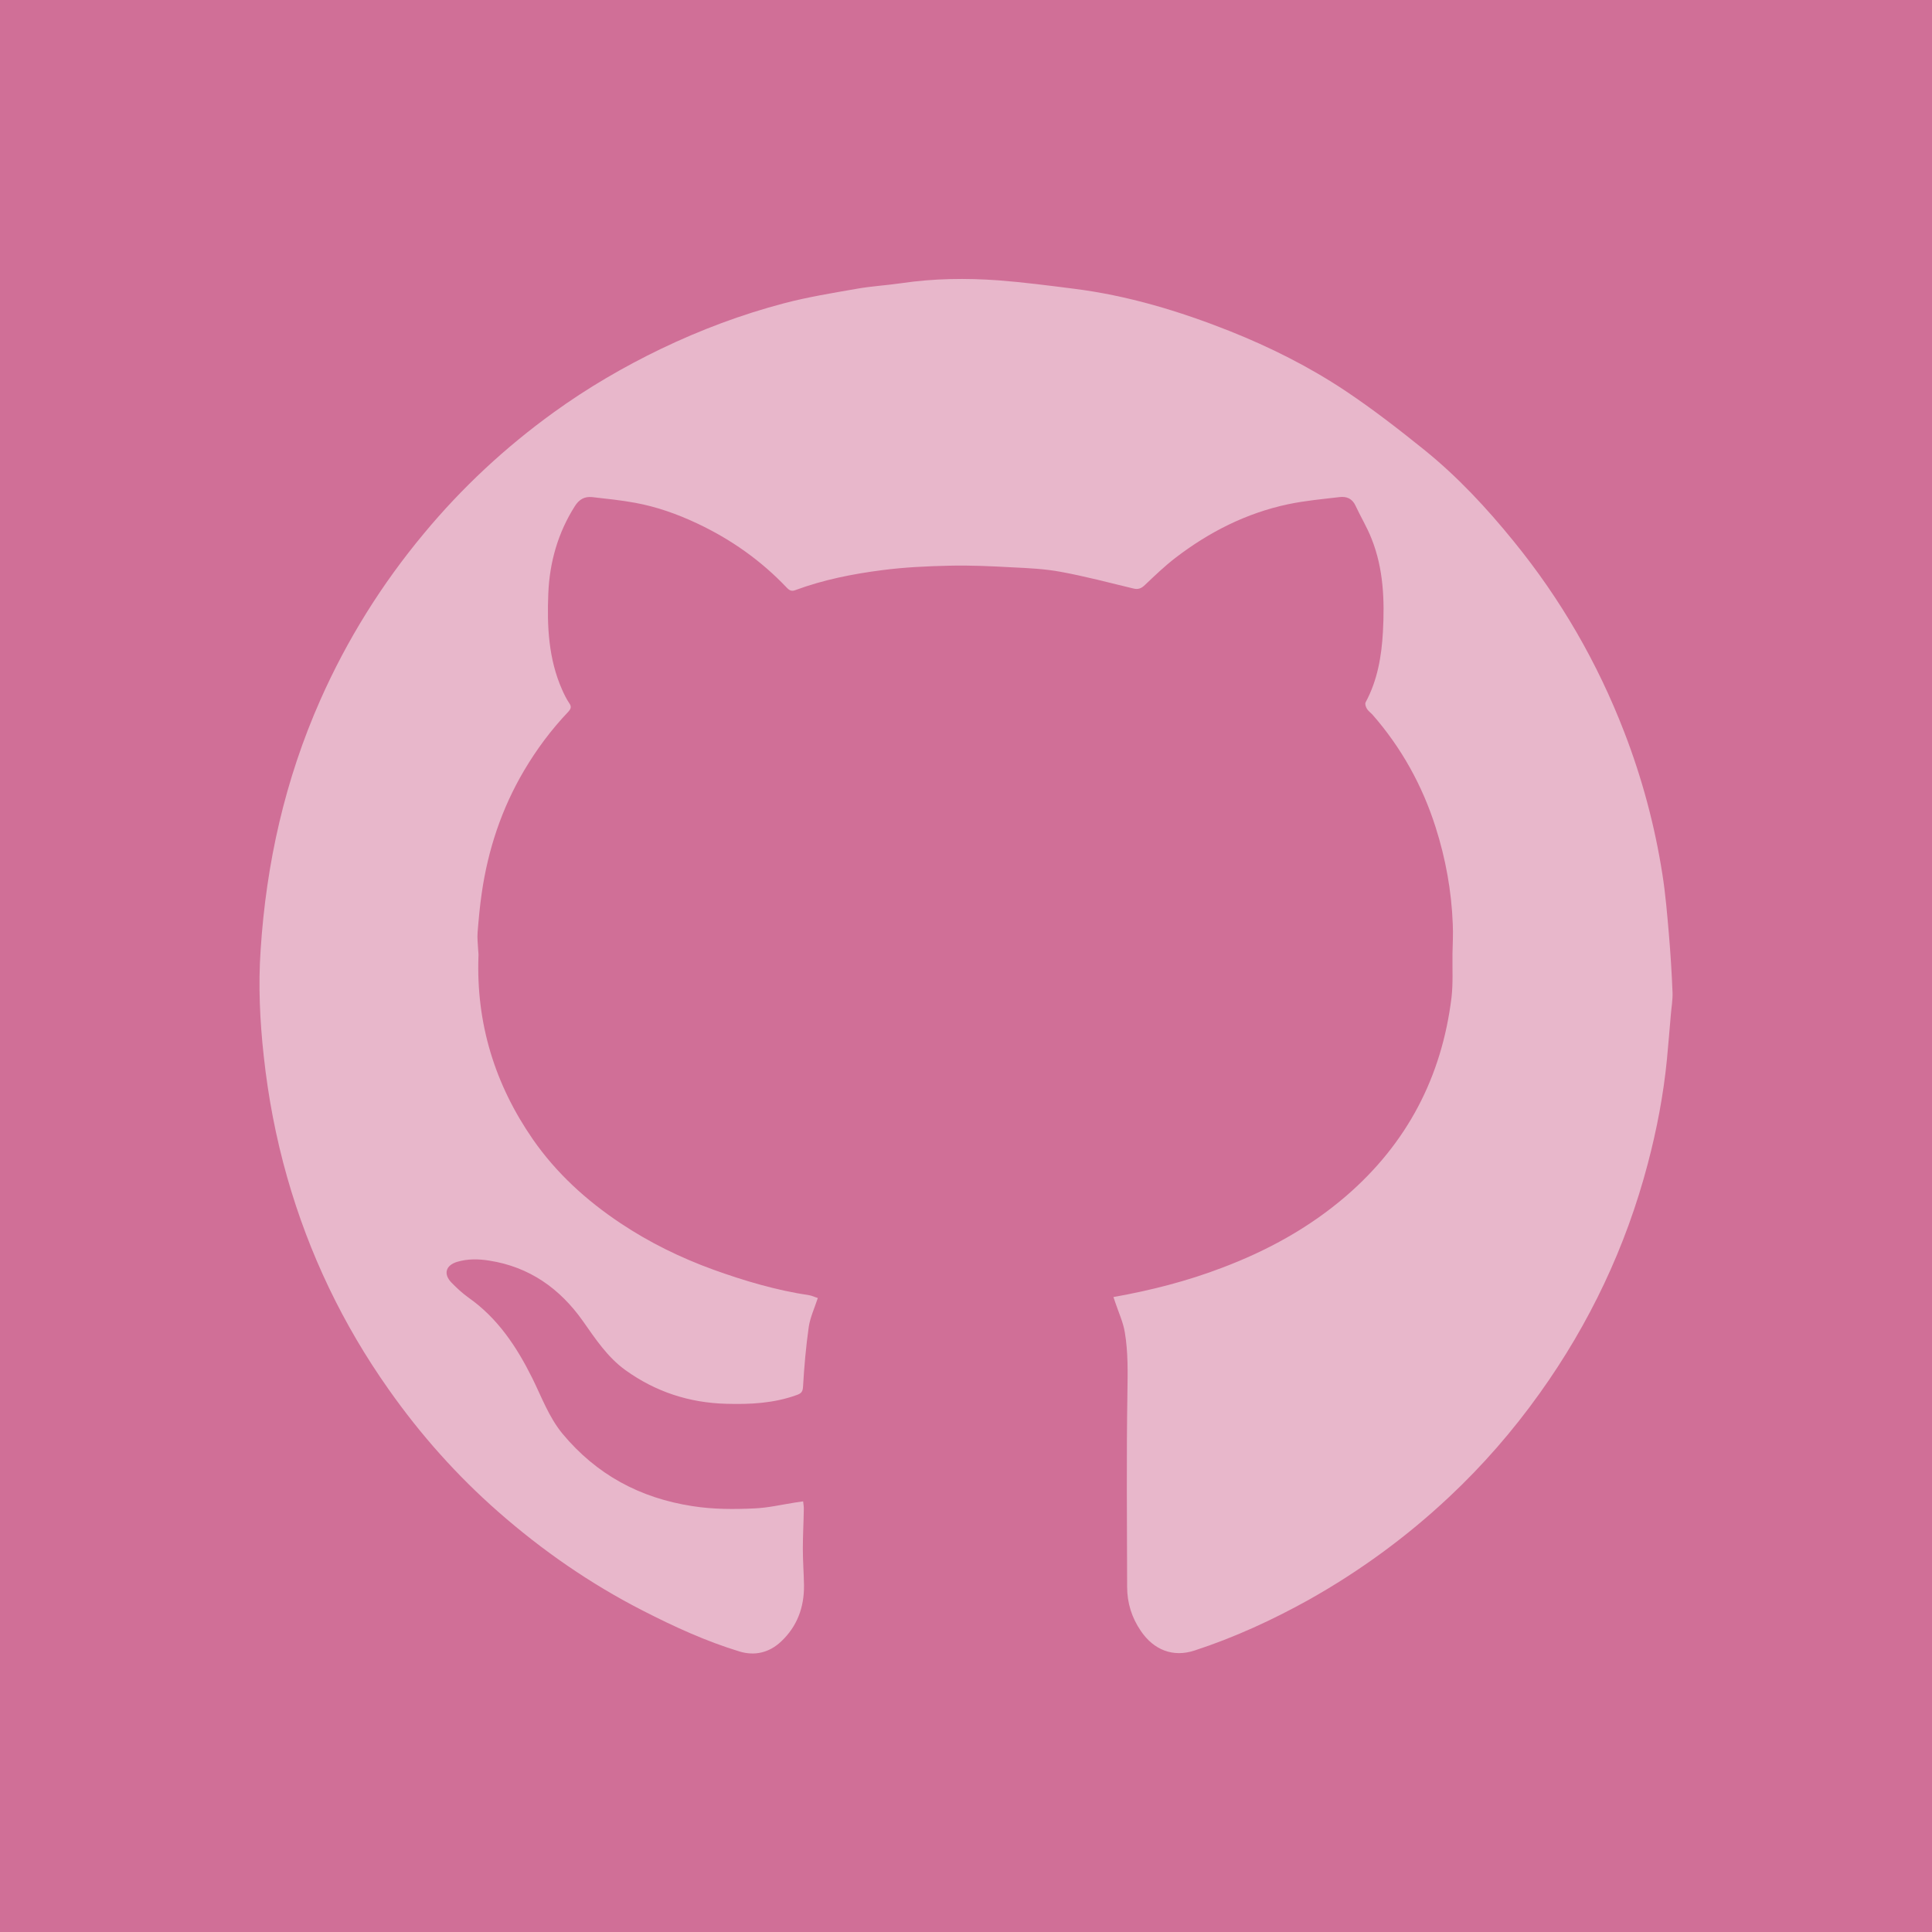 <?xml version="1.0" encoding="UTF-8"?>
<svg id="Layer_2" data-name="Layer 2" xmlns="http://www.w3.org/2000/svg" viewBox="0 0 200 200">
  <defs>
    <style>
      .cls-1 {
        fill: #fff;
        opacity: .5;
      }

      .cls-2 {
        fill: #d06f97;
      }
    </style>
  </defs>
  <g id="Layer_1-2" data-name="Layer 1">
    <rect class="cls-2" width="200" height="200"/>
    <path class="cls-1" d="m173.14,102.71c.03.8-.12,1.6-.18,2.39-.14,1.53-.25,3.05-.4,4.57-.36,3.66-1.05,7.27-1.99,10.83-2.27,8.6-6.01,16.5-11.18,23.73-2.77,3.88-5.89,7.47-9.38,10.74-4.4,4.13-9.23,7.66-14.49,10.62-3.79,2.11-7.73,3.92-11.86,5.27-2.24.74-4.23-.07-5.55-2.01-.95-1.38-1.43-2.91-1.43-4.58-.01-6.7-.08-13.4.03-20.1.03-2.1.08-4.18-.27-6.25-.17-1.05-.64-2.05-.98-3.07-.05-.17-.12-.34-.2-.58,3.93-.7,7.66-1.66,11.27-3.04,4.68-1.77,9.01-4.14,12.83-7.43,6.3-5.44,9.89-12.31,10.9-20.54.17-1.48.08-2.99.1-4.5.02-1.03.08-2.07.03-3.1-.13-3.43-.74-6.78-1.78-10.04-1.38-4.33-3.54-8.22-6.53-11.64-.2-.21-.44-.38-.58-.61-.12-.2-.22-.51-.13-.67,1.23-2.28,1.65-4.77,1.79-7.29.18-3.27.06-6.55-1.18-9.65-.46-1.18-1.13-2.27-1.66-3.42-.35-.75-.95-.97-1.66-.88-1.78.21-3.57.37-5.32.74-4.31.91-8.17,2.87-11.65,5.54-1.12.86-2.14,1.84-3.16,2.81-.39.38-.73.5-1.25.36-2.48-.6-4.95-1.25-7.45-1.71-1.65-.31-3.36-.39-5.05-.47-2.16-.12-4.32-.22-6.47-.17-2.33.05-4.68.16-6.98.46-3.05.39-6.07.99-8.97,2.06-.39.15-.61.07-.9-.23-2.67-2.82-5.79-5.02-9.3-6.67-2.06-.97-4.18-1.72-6.41-2.13-1.47-.27-2.96-.42-4.45-.59-.79-.08-1.35.23-1.8.95-1.75,2.76-2.61,5.81-2.74,9.03-.14,3.39.02,6.78,1.43,9.96.21.47.44.95.73,1.38.27.37.18.6-.09.9-1.77,1.86-3.28,3.89-4.58,6.09-2.32,3.93-3.73,8.18-4.38,12.68-.2,1.35-.32,2.72-.43,4.07-.05.6.03,1.21.06,1.83.01.21.05.43.03.64-.25,6.96,1.7,13.27,5.63,18.95,2.43,3.5,5.54,6.33,9.08,8.69,3,2,6.21,3.57,9.59,4.8,3.22,1.16,6.52,2.14,9.93,2.65.31.05.6.2.9.29-.34,1.04-.79,2-.94,3-.29,2.05-.47,4.1-.59,6.17-.03.54-.18.7-.65.87-2.37.86-4.81.98-7.29.91-3.84-.1-7.32-1.24-10.44-3.48-1.87-1.35-3.11-3.24-4.42-5.1-2.37-3.35-5.52-5.59-9.67-6.24-1.11-.18-2.23-.2-3.32.12-1.21.36-1.47,1.27-.59,2.17.54.55,1.12,1.09,1.75,1.54,3.03,2.13,4.99,5.1,6.6,8.33.97,1.96,1.71,4.03,3.13,5.76,3.53,4.24,8.01,6.65,13.43,7.49,2.15.34,4.29.34,6.44.24,1.41-.06,2.81-.39,4.22-.61.24-.03.5-.07.82-.12.03.31.08.57.07.81-.02,1.36-.1,2.73-.1,4.09,0,1.27.1,2.54.12,3.81.02,2.25-.7,4.22-2.35,5.78-1.24,1.18-2.75,1.53-4.33,1.05-3.48-1.06-6.77-2.57-10.01-4.23-5.41-2.77-10.37-6.2-14.94-10.21-4.31-3.78-8.09-8.03-11.38-12.71-4.73-6.7-8.23-14.01-10.48-21.9-1.18-4.14-1.98-8.34-2.44-12.61-.4-3.64-.57-7.29-.32-10.96.58-8.99,2.53-17.64,6.18-25.88,2.77-6.25,6.36-12,10.73-17.24,3.94-4.75,8.44-8.93,13.44-12.54,3.5-2.53,7.22-4.7,11.12-6.58,4.09-1.96,8.32-3.55,12.7-4.7,2.46-.65,4.99-1.06,7.51-1.5,1.55-.28,3.13-.36,4.69-.59,3.33-.49,6.67-.53,10-.29,2.61.2,5.22.54,7.82.87,5.57.7,10.9,2.31,16.1,4.37,4.22,1.68,8.25,3.7,12.02,6.21,2.81,1.88,5.5,3.96,8.14,6.09,3.46,2.79,6.47,6.03,9.27,9.48,4.87,5.98,8.67,12.56,11.44,19.74,1.84,4.76,3.16,9.67,3.95,14.72.32,2.03.49,4.1.67,6.16.17,2.02.3,4.05.38,6.08Z"/>
  </g>
</svg>